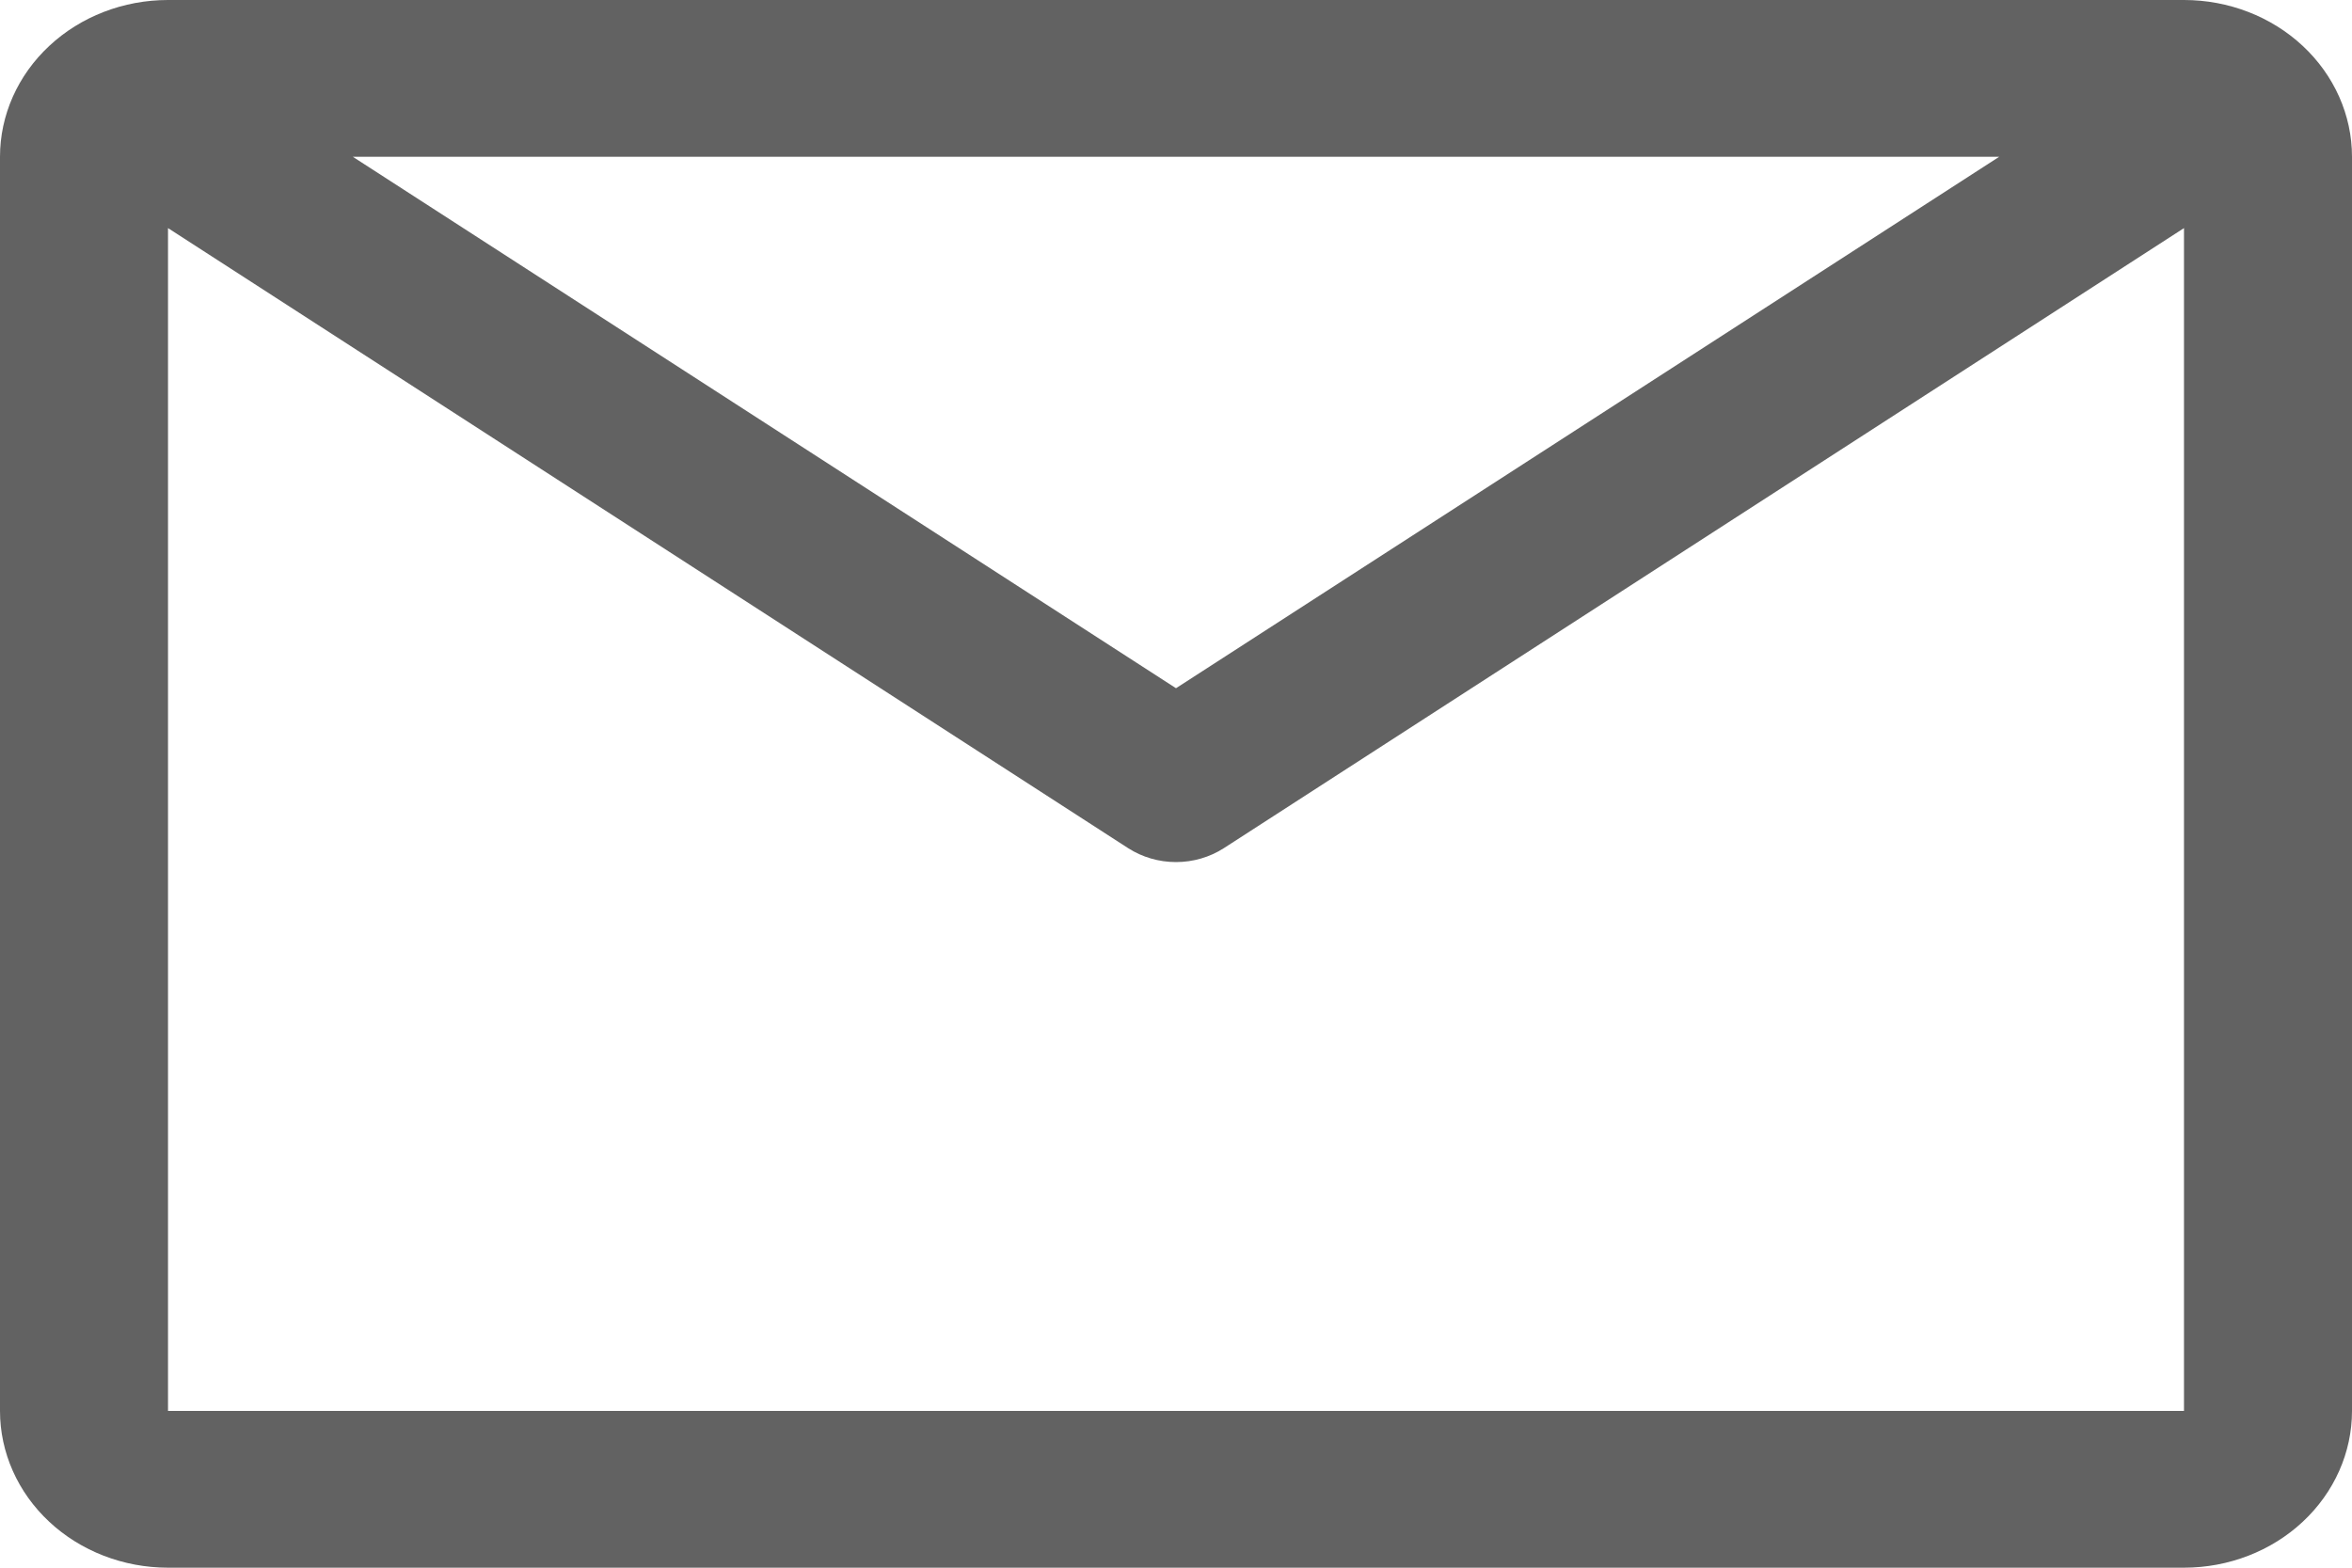 <svg width="30" height="20" viewBox="0 0 30 20" fill="none" xmlns="http://www.w3.org/2000/svg">
<path d="M27.857 0H2.143C1.575 0 1.029 0.211 0.628 0.586C0.226 0.961 0 1.47 0 2V18C0 18.53 0.226 19.039 0.628 19.414C1.029 19.789 1.575 20 2.143 20H27.857C28.425 20 28.971 19.789 29.372 19.414C29.774 19.039 30 18.53 30 18V2C30 1.47 29.774 0.961 29.372 0.586C28.971 0.211 28.425 0 27.857 0ZM25.5 2L15 8.78L4.5 2H25.5ZM2.143 18V2.91L14.389 10.82C14.569 10.936 14.782 10.998 15 10.998C15.218 10.998 15.431 10.936 15.611 10.82L27.857 2.91V18H2.143Z" fill="#626262"/>
</svg>

